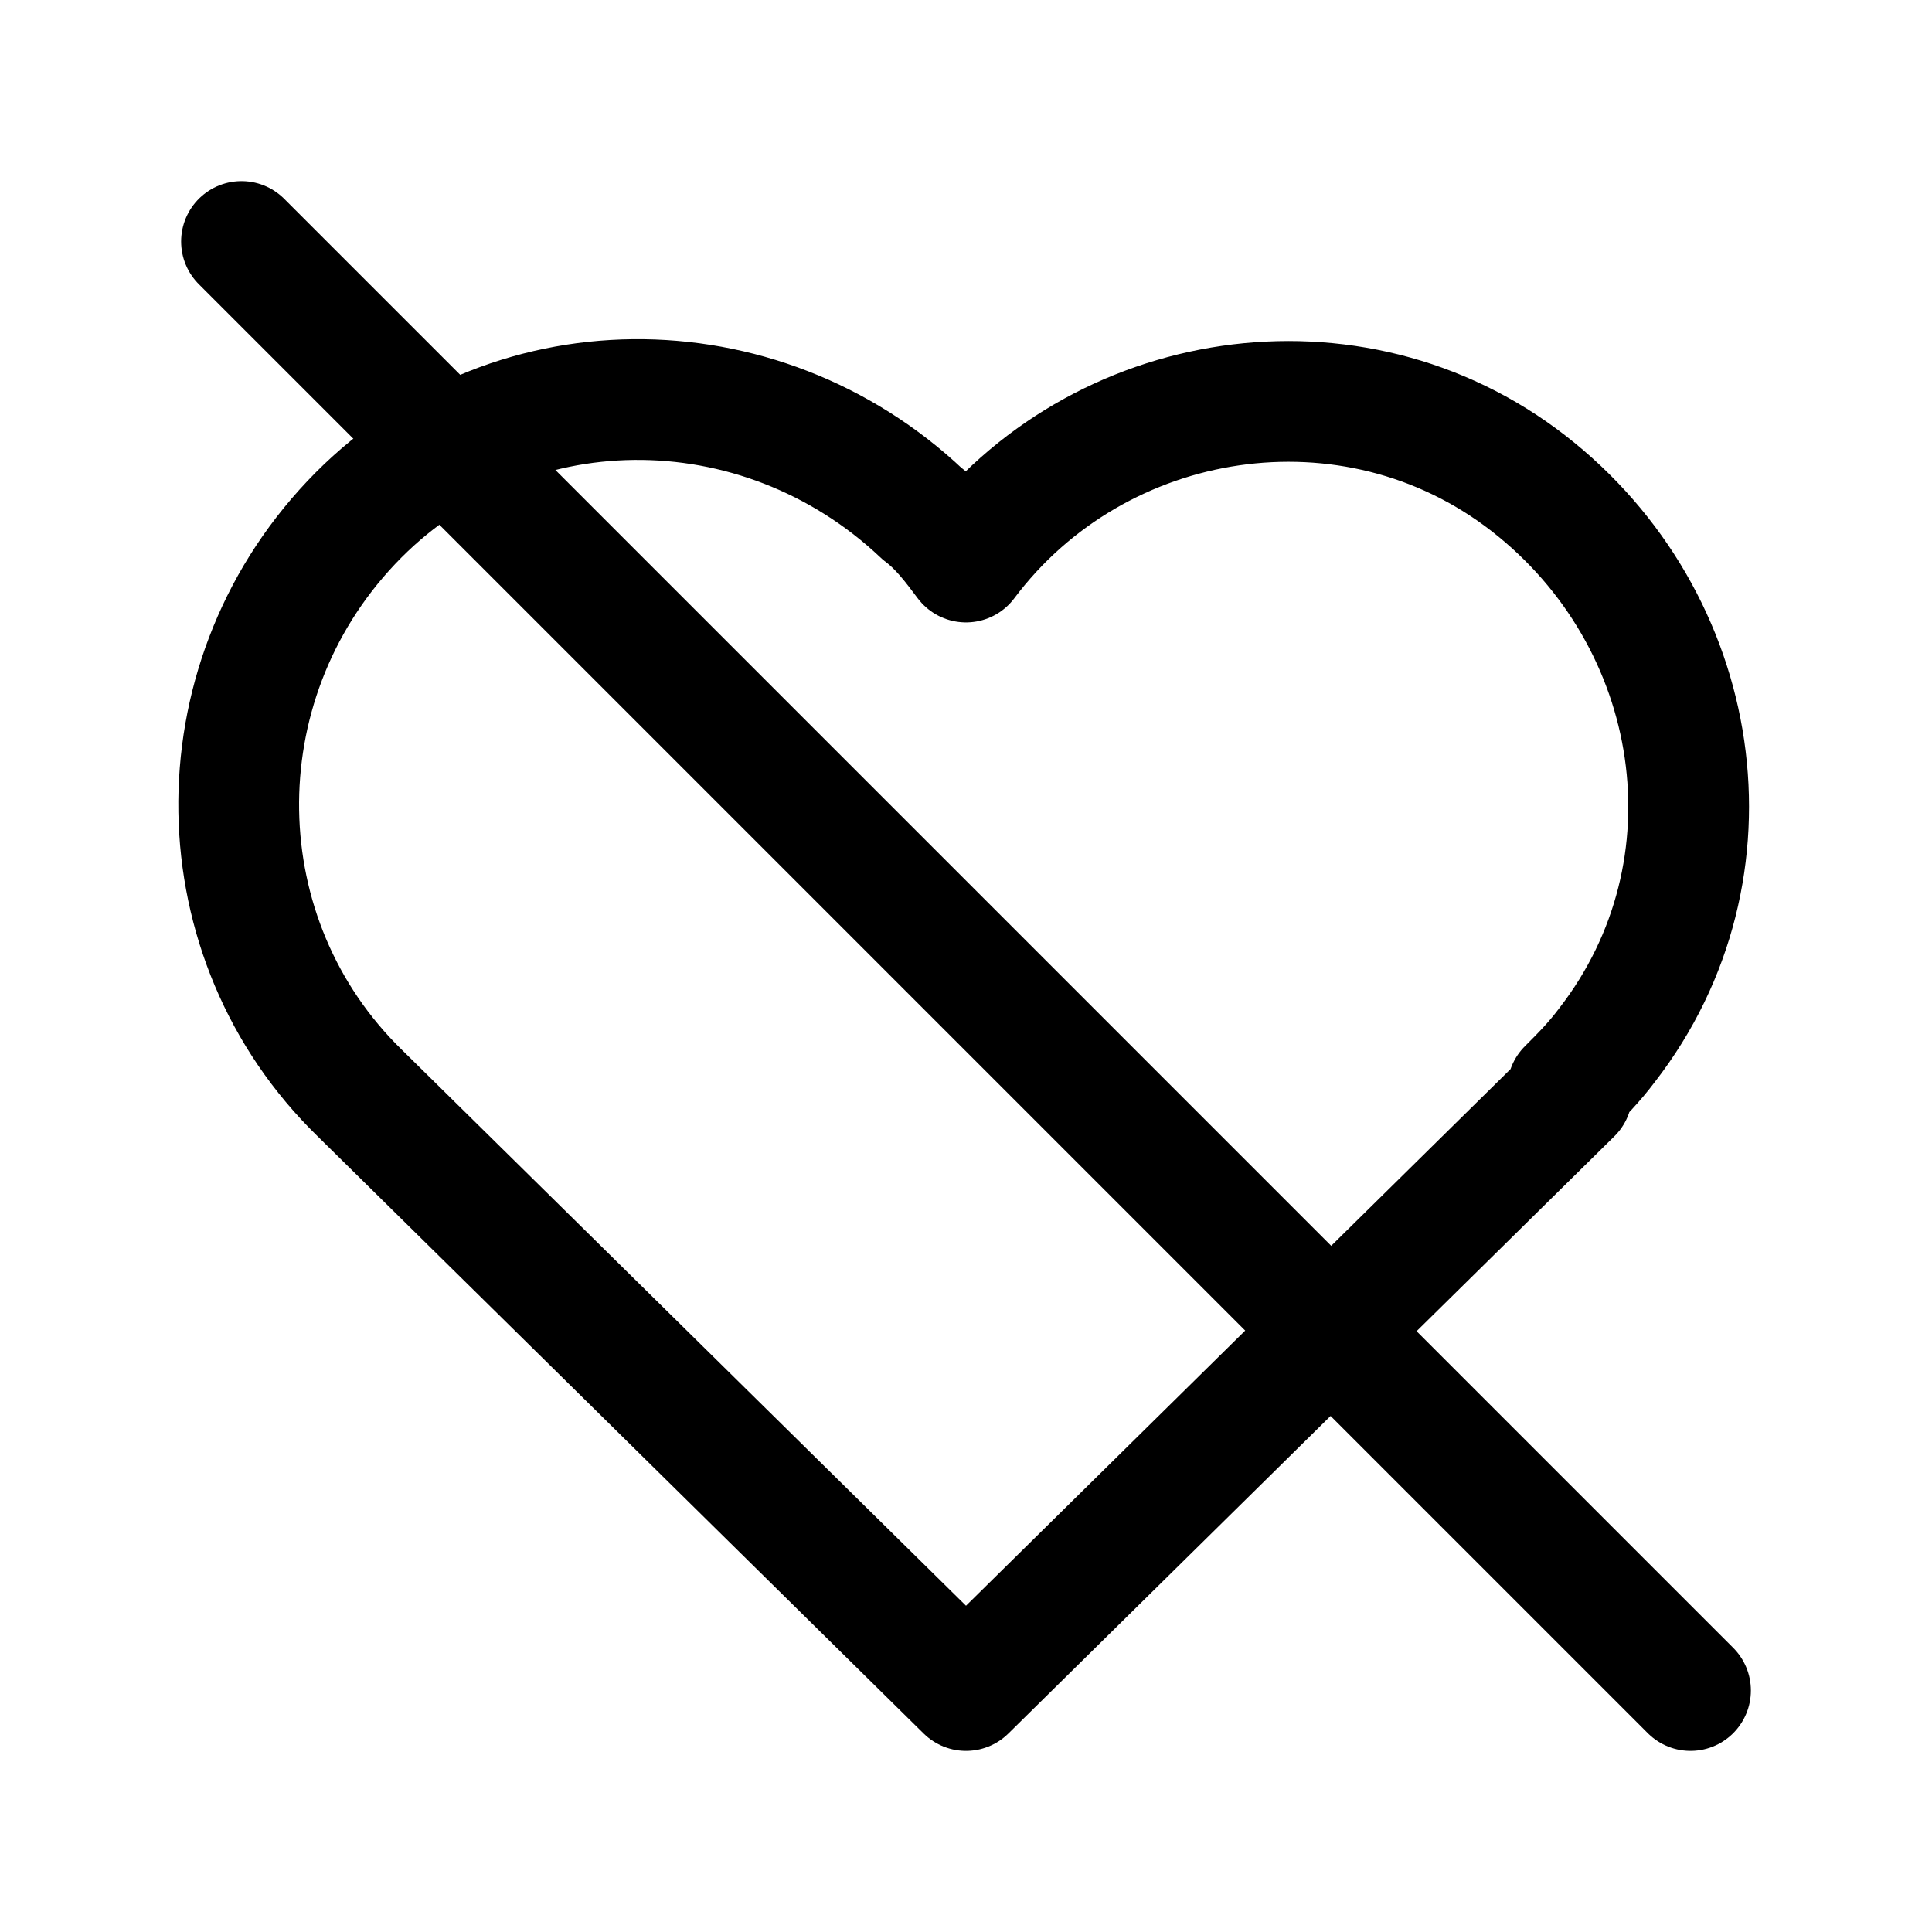 <svg width="44" height="44" viewBox="0 0 44 44" fill="none" xmlns="http://www.w3.org/2000/svg">
<path d="M35.8 24.9L22 38.5L8.2 24.9C4.6 21.4 4.5 15.6 8 11.9C11.5 8.2 17.3 8.2 21 11.7C21.4 12 21.7 12.4 22 12.8C25 8.8 30.8 7.9 34.8 11C38.8 14.1 39.7 19.8 36.6 23.8C36.3 24.2 36 24.5 35.7 24.8" stroke="black" stroke-width="2.75" stroke-miterlimit="7.333" stroke-linecap="round" stroke-linejoin="round"/>
<path d="M5.5 5.5L38.5 38.5" stroke="black" stroke-width="2.75" stroke-miterlimit="7.333" stroke-linecap="round" stroke-linejoin="round"/>
</svg>
